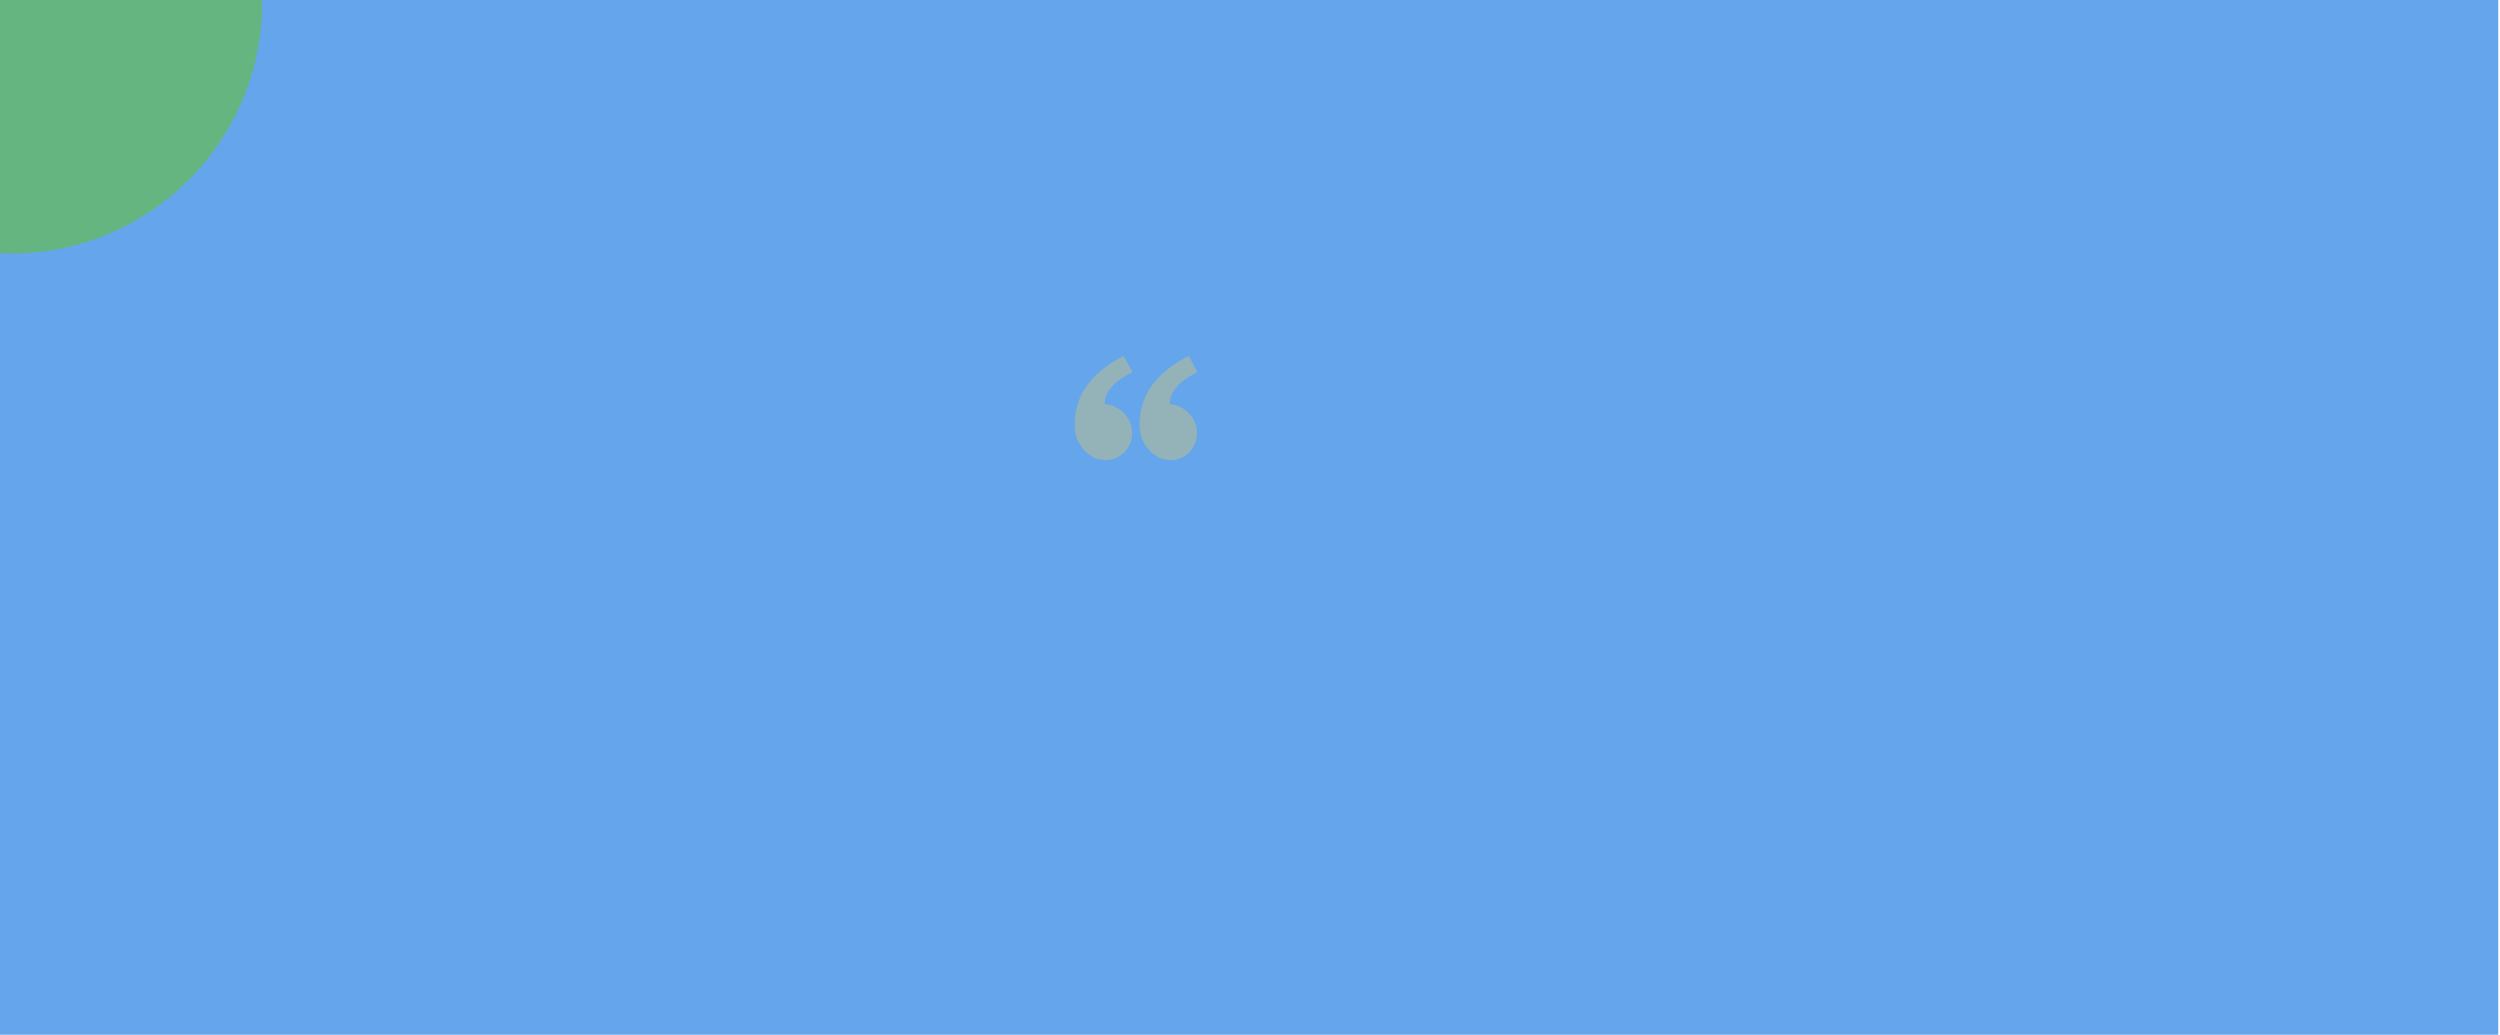 <svg width="1440" height="596" viewBox="0 0 1440 596" fill="none" xmlns="http://www.w3.org/2000/svg">
<rect width="1439" height="596" fill="#65A5EC"/>
<g clip-path="url(#clip0)">
<g opacity="0.3" clip-path="url(#clip1)">
<path fill-rule="evenodd" clip-rule="evenodd" d="M689.689 214.371C679.101 219.577 673.807 225.694 673.807 232.722C678.32 233.243 682.052 235.087 685.002 238.254C687.953 241.421 689.428 245.087 689.428 249.252C689.428 253.677 687.996 257.408 685.133 260.445C682.269 263.482 678.667 265 674.328 265C669.468 265 665.259 263.026 661.701 259.078C658.143 255.13 656.364 250.336 656.364 244.696C656.364 227.776 665.823 214.545 684.742 205L689.689 214.371ZM652.325 214.371C641.65 219.577 636.313 225.694 636.313 232.722C640.913 233.243 644.688 235.087 647.638 238.254C650.589 241.421 652.064 245.087 652.064 249.252C652.064 253.677 650.611 257.408 647.703 260.445C644.796 263.482 641.173 265 636.834 265C631.974 265 627.787 263.026 624.272 259.078C620.757 255.13 619 250.336 619 244.696C619 227.776 628.416 214.545 647.248 205L652.325 214.371Z" fill="#FFD23F"/>
</g>
<circle cx="6.5" cy="1.5" r="144.5" fill="#65B580"/>
</g>
<defs>
<clipPath id="clip0">
<rect width="1440" height="596" fill="white"/>
</clipPath>
<clipPath id="clip1">
<rect width="71" height="60" fill="white" transform="translate(619 205)"/>
</clipPath>
</defs>
</svg>

